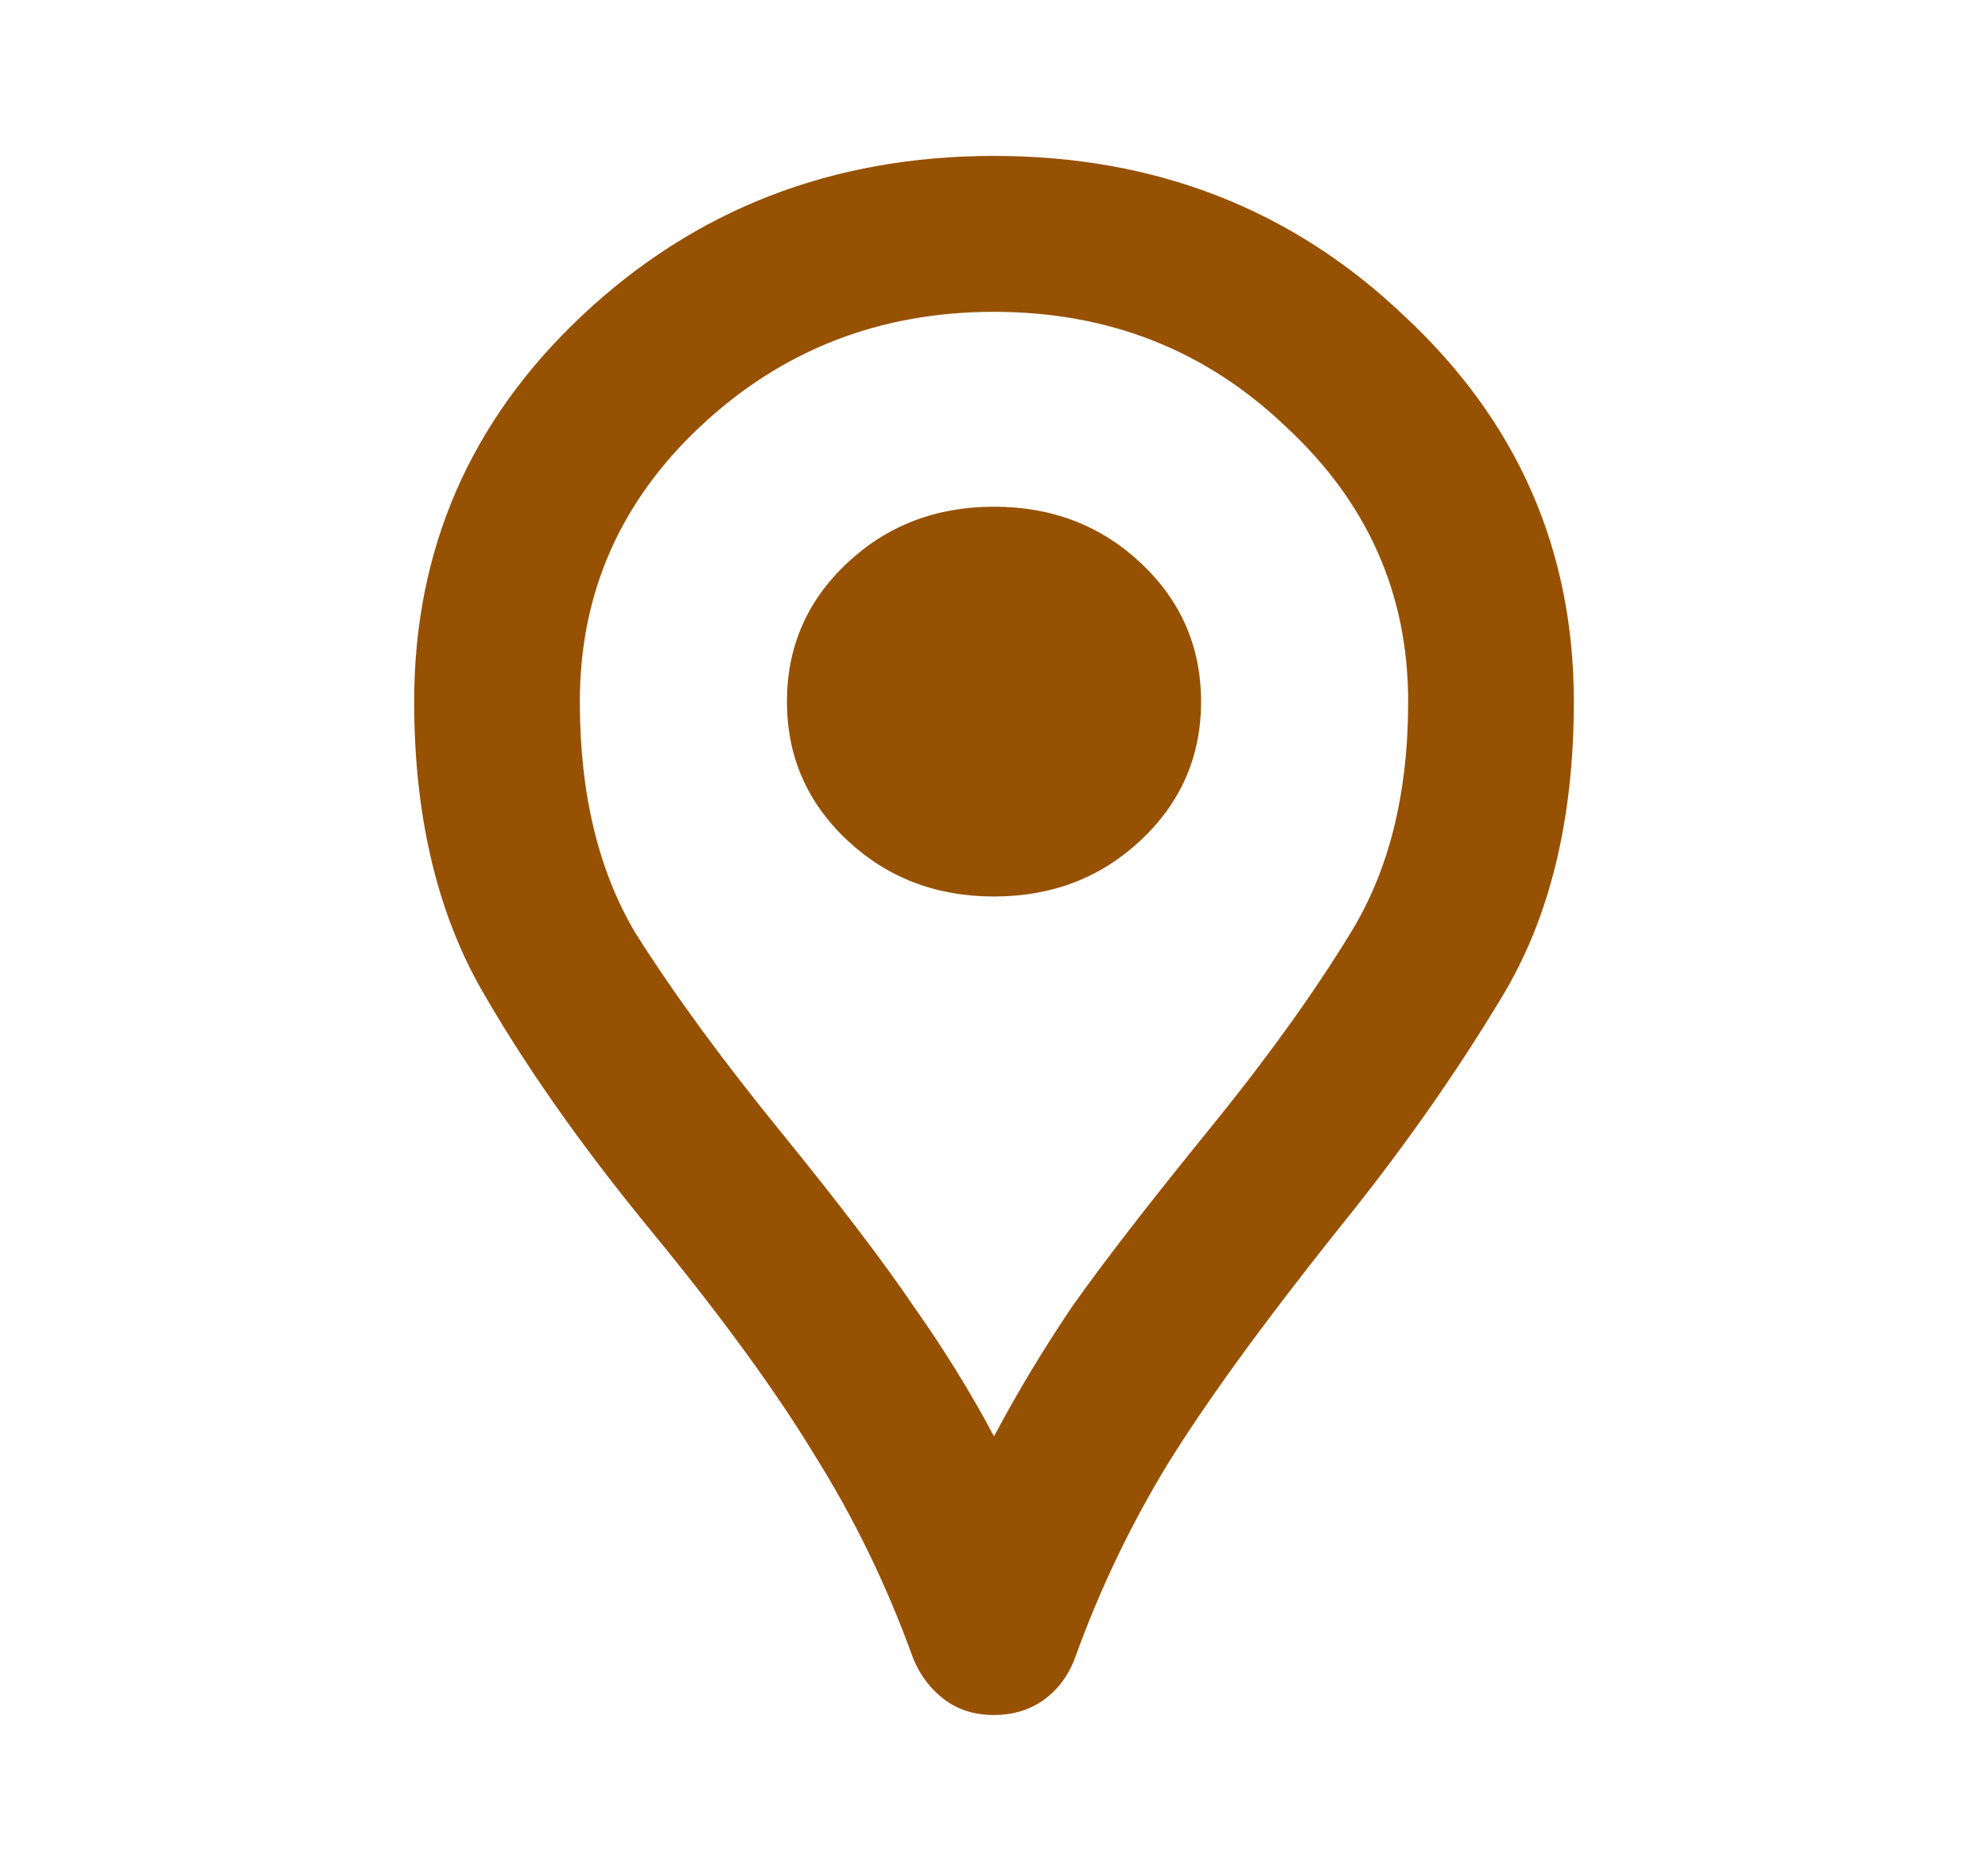 <svg width="51" height="48" viewBox="0 0 51 48" fill="none" xmlns="http://www.w3.org/2000/svg">
<path d="M25.5 44C25.004 44 24.579 43.867 24.225 43.6C23.871 43.333 23.605 42.983 23.428 42.55C22.755 40.683 21.905 38.933 20.878 37.3C19.887 35.667 18.488 33.75 16.681 31.55C14.875 29.35 13.405 27.25 12.272 25.25C11.174 23.25 10.625 20.833 10.625 18C10.625 14.1 12.059 10.8 14.928 8.1C17.832 5.367 21.356 4 25.5 4C29.644 4 33.15 5.367 36.019 8.1C38.923 10.8 40.375 14.1 40.375 18C40.375 21.033 39.755 23.567 38.516 25.6C37.312 27.6 35.913 29.583 34.319 31.55C32.406 33.95 30.954 35.95 29.962 37.55C29.006 39.117 28.209 40.783 27.572 42.55C27.395 43.017 27.111 43.383 26.722 43.65C26.368 43.883 25.96 44 25.5 44ZM25.5 36.85C26.102 35.717 26.775 34.6 27.519 33.5C28.298 32.4 29.431 30.933 30.919 29.1C32.442 27.233 33.681 25.517 34.638 23.95C35.629 22.35 36.125 20.367 36.125 18C36.125 15.233 35.08 12.883 32.991 10.95C30.936 8.983 28.44 8 25.5 8C22.56 8 20.046 8.983 17.956 10.95C15.902 12.883 14.875 15.233 14.875 18C14.875 20.367 15.353 22.35 16.309 23.95C17.301 25.517 18.558 27.233 20.081 29.1C21.569 30.933 22.684 32.4 23.428 33.5C24.207 34.6 24.898 35.717 25.5 36.85ZM25.5 23C26.988 23 28.245 22.517 29.272 21.55C30.299 20.583 30.812 19.4 30.812 18C30.812 16.6 30.299 15.417 29.272 14.45C28.245 13.483 26.988 13 25.5 13C24.012 13 22.755 13.483 21.728 14.45C20.701 15.417 20.188 16.6 20.188 18C20.188 19.4 20.701 20.583 21.728 21.55C22.755 22.517 24.012 23 25.5 23Z" fill="#975102"/>
</svg>
